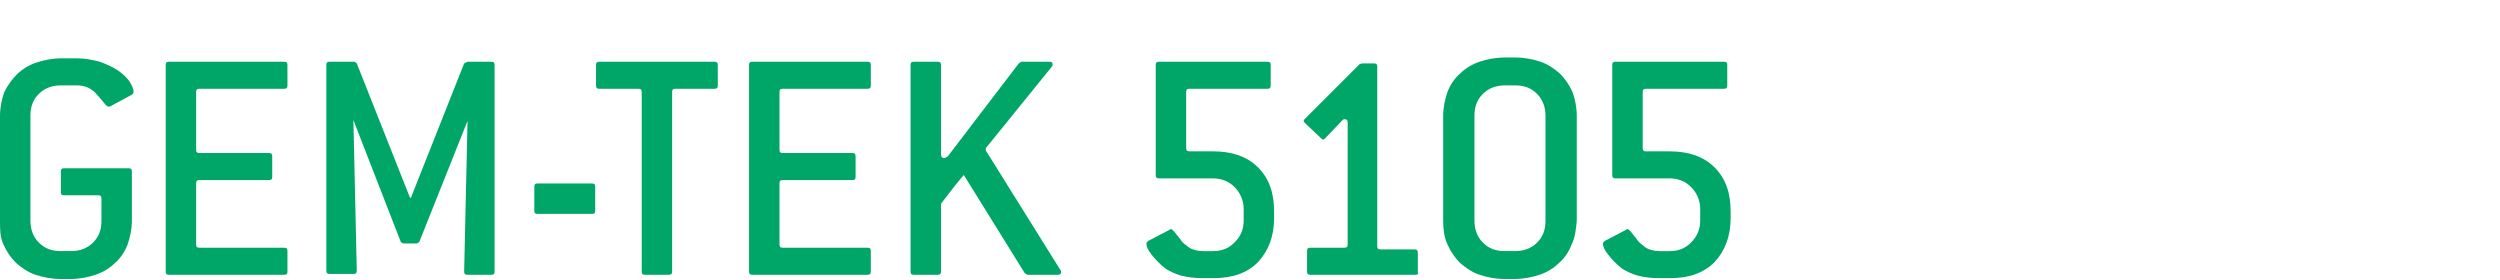 <?xml version="1.0" encoding="utf-8"?>
<!-- Generator: Adobe Illustrator 20.1.0, SVG Export Plug-In . SVG Version: 6.00 Build 0)  -->
<svg version="1.1" id="Layer_1" xmlns="http://www.w3.org/2000/svg" xmlns:xlink="http://www.w3.org/1999/xlink" x="0px" y="0px"
	 viewBox="0 0 295.7 33.1" style="enable-background:new 0 0 295.7 33.1;" xml:space="preserve">
<style type="text/css">
	.st0{fill:#00A668;}
</style>
<g>
	<path class="st0" d="M11.8,7.3c0.8,0.3,1.5,0.6,2.1,1c0.6,0.4,1,0.8,1.4,1.3c0.3,0.5,0.5,0.9,0.5,1.3c0,0.1-0.1,0.2-0.2,0.3
		L13,12.6c-0.1,0-0.1,0-0.2,0c-0.1,0-0.2-0.1-0.3-0.2c-0.5-0.6-0.9-1.1-1.4-1.6c-0.5-0.4-1.1-0.7-2-0.7H7.2c-1,0-1.9,0.3-2.6,1
		c-0.7,0.7-1,1.5-1,2.6v12.4c0,1,0.3,1.9,1,2.6c0.7,0.7,1.5,1,2.6,1h1.2c1,0,1.9-0.3,2.6-1c0.7-0.7,1-1.5,1-2.6v-2.6
		c0-0.3-0.1-0.4-0.4-0.4h-4c-0.3,0-0.4-0.1-0.4-0.4v-2.4c0-0.3,0.1-0.4,0.4-0.4h7.6c0.3,0,0.4,0.1,0.4,0.4v5.8c0,1-0.2,1.9-0.5,2.8
		c-0.3,0.8-0.8,1.6-1.5,2.2c-0.6,0.6-1.4,1.1-2.3,1.4c-0.9,0.3-1.9,0.5-3,0.5H7.2c-1.1,0-2.1-0.2-3-0.5c-0.9-0.3-1.6-0.8-2.3-1.4
		c-0.6-0.6-1.1-1.3-1.5-2.2S0,27.2,0,26.1V13.7c0-1,0.2-1.9,0.5-2.8C0.9,10.1,1.4,9.4,2,8.8c0.6-0.6,1.4-1.1,2.3-1.4
		c0.9-0.3,1.9-0.5,3-0.5h1.9C10.1,6.9,11,7.1,11.8,7.3z"/>
	<path class="st0" d="M33.6,32.5H20c-0.3,0-0.4-0.1-0.4-0.4V7.7c0-0.3,0.1-0.4,0.4-0.4h13.6c0.3,0,0.4,0.1,0.4,0.4v2.4
		c0,0.3-0.1,0.4-0.4,0.4h-10c-0.3,0-0.4,0.1-0.4,0.4v6.8c0,0.3,0.1,0.4,0.4,0.4h8.2c0.3,0,0.4,0.1,0.4,0.4v2.4
		c0,0.3-0.1,0.4-0.4,0.4h-8.2c-0.3,0-0.4,0.1-0.4,0.4v7.2c0,0.3,0.1,0.4,0.4,0.4h10c0.3,0,0.4,0.1,0.4,0.4v2.4
		C34,32.4,33.9,32.5,33.6,32.5z"/>
	<path class="st0" d="M58.1,32.5h-2.8c-0.3,0-0.4-0.1-0.4-0.4l0.4-17.8l-5.7,14.3c-0.1,0.1-0.2,0.2-0.4,0.2h-1.4
		c-0.2,0-0.3-0.1-0.4-0.2l-5.6-14.4l0.4,17.8c0,0.3-0.1,0.4-0.4,0.4h-2.8c-0.3,0-0.4-0.1-0.4-0.4V7.7c0-0.3,0.1-0.4,0.4-0.4h2.8
		c0.2,0,0.3,0.1,0.4,0.2l6.3,15.9h0.1l6.3-15.9l0.4-0.2l2.8,0c0.3,0,0.4,0.1,0.4,0.4v24.4C58.5,32.4,58.4,32.5,58.1,32.5z"/>
	<path class="st0" d="M70,25.3h-6.4c-0.3,0-0.4-0.1-0.4-0.4v-2.8c0-0.3,0.1-0.4,0.4-0.4H70c0.3,0,0.4,0.1,0.4,0.4v2.8
		C70.4,25.2,70.3,25.3,70,25.3z"/>
	<path class="st0" d="M84.5,10.5h-4.6c-0.3,0-0.4,0.1-0.4,0.4v21.2c0,0.3-0.1,0.4-0.4,0.4h-2.8c-0.3,0-0.4-0.1-0.4-0.4V10.9
		c0-0.3-0.1-0.4-0.4-0.4h-4.6c-0.3,0-0.4-0.1-0.4-0.4V7.7c0-0.3,0.1-0.4,0.4-0.4h13.6c0.3,0,0.4,0.1,0.4,0.4v2.4
		C84.9,10.4,84.8,10.5,84.5,10.5z"/>
	<path class="st0" d="M102.6,32.5H89c-0.3,0-0.4-0.1-0.4-0.4V7.7c0-0.3,0.1-0.4,0.4-0.4h13.6c0.3,0,0.4,0.1,0.4,0.4v2.4
		c0,0.3-0.1,0.4-0.4,0.4h-10c-0.3,0-0.4,0.1-0.4,0.4v6.8c0,0.3,0.1,0.4,0.4,0.4h8.2c0.3,0,0.4,0.1,0.4,0.4v2.4
		c0,0.3-0.1,0.4-0.4,0.4h-8.2c-0.3,0-0.4,0.1-0.4,0.4v7.2c0,0.3,0.1,0.4,0.4,0.4h10c0.3,0,0.4,0.1,0.4,0.4v2.4
		C103,32.4,102.9,32.5,102.6,32.5z"/>
	<path class="st0" d="M125.5,32.2c0,0.2-0.1,0.3-0.4,0.3h-3.6l-0.3-0.2L114,20.7c-0.8,0.9-1.7,2.1-2.7,3.4v8c0,0.3-0.1,0.4-0.4,0.4
		h-2.8c-0.3,0-0.4-0.1-0.4-0.4V7.7c0-0.3,0.1-0.4,0.4-0.4h2.8c0.3,0,0.4,0.1,0.4,0.4v10.5c0,0.3,0.1,0.5,0.4,0.5
		c0.1,0,0.2-0.1,0.4-0.2l8.4-11l0.3-0.2h3.3c0.3,0,0.4,0.1,0.4,0.3c0,0.1,0,0.2-0.1,0.3l-7.7,9.5c-0.1,0.1-0.1,0.1-0.1,0.2
		c0,0.1,0,0.1,0,0.2l8.8,14.1C125.5,32,125.5,32.1,125.5,32.2z"/>
	<path class="st0" d="M148.8,31c-1.3,1.3-3,1.9-5.3,1.9h-1.2c-1,0-1.8-0.1-2.6-0.3c-0.7-0.2-1.3-0.5-1.8-0.8
		c-0.8-0.6-1.3-1.2-1.7-1.7c-0.4-0.5-0.6-0.9-0.6-1.3c0-0.1,0.1-0.2,0.2-0.3l2.5-1.3c0.1-0.1,0.2-0.1,0.2-0.1c0.1,0,0.2,0.1,0.4,0.3
		c0.2,0.3,0.5,0.6,0.7,0.9c0.2,0.3,0.4,0.5,0.7,0.7c0.2,0.2,0.5,0.4,0.8,0.5c0.3,0.1,0.7,0.2,1.2,0.2h1.2c1,0,1.8-0.3,2.5-1
		c0.7-0.7,1.1-1.5,1.1-2.6v-1.4c0-1-0.4-1.9-1.1-2.6c-0.7-0.7-1.6-1-2.5-1h-6.4c-0.3,0-0.4-0.1-0.4-0.4v-13c0-0.3,0.1-0.4,0.4-0.4
		h12.8c0.3,0,0.4,0.1,0.4,0.4v2.4c0,0.3-0.1,0.4-0.4,0.4h-9.2c-0.3,0-0.4,0.1-0.4,0.4v6.6c0,0.3,0.1,0.4,0.4,0.4h2.8
		c2.2,0,4,0.6,5.3,1.9s1.9,3,1.9,5.2v0.8C150.7,28,150,29.7,148.8,31z"/>
	<path class="st0" d="M167.4,32.5H155c-0.3,0-0.4-0.1-0.4-0.4v-2.4c0-0.3,0.1-0.4,0.4-0.4h4c0.3,0,0.4-0.1,0.4-0.4V14.5
		c0-0.3-0.1-0.4-0.4-0.4c-0.1,0-0.2,0.1-0.3,0.2l-1.9,2c-0.1,0.1-0.2,0.2-0.3,0.2s-0.2-0.1-0.3-0.2l-1.8-1.7
		c-0.1-0.1-0.2-0.2-0.2-0.3c0-0.1,0.1-0.2,0.2-0.3l6.4-6.4l0.3-0.1h1.4c0.3,0,0.4,0.1,0.4,0.4v21.2c0,0.3,0.1,0.4,0.4,0.4h4
		c0.3,0,0.4,0.1,0.4,0.4v2.4C167.8,32.4,167.7,32.5,167.4,32.5z"/>
	<path class="st0" d="M185.9,28.9c-0.3,0.8-0.8,1.6-1.5,2.2c-0.6,0.6-1.4,1.1-2.3,1.4c-0.9,0.3-1.9,0.5-3,0.5H178
		c-1.1,0-2.1-0.2-3-0.5c-0.9-0.3-1.6-0.8-2.3-1.4c-0.6-0.6-1.1-1.3-1.5-2.2s-0.5-1.8-0.5-2.8V13.7c0-1,0.2-1.9,0.5-2.8
		c0.3-0.8,0.8-1.6,1.5-2.2c0.6-0.6,1.4-1.1,2.3-1.4c0.9-0.3,1.9-0.5,3-0.5h1.2c1.1,0,2.1,0.2,3,0.5c0.9,0.3,1.6,0.8,2.3,1.4
		c0.6,0.6,1.1,1.3,1.5,2.2c0.3,0.8,0.5,1.8,0.5,2.8v12.4C186.4,27.2,186.3,28.1,185.9,28.9z M182.8,13.7c0-1-0.3-1.9-1-2.6
		c-0.7-0.7-1.5-1-2.6-1H178c-1,0-1.9,0.3-2.6,1c-0.7,0.7-1,1.5-1,2.6v12.4c0,1,0.3,1.9,1,2.6c0.7,0.7,1.5,1,2.6,1h1.2
		c1,0,1.9-0.3,2.6-1c0.7-0.7,1-1.5,1-2.6V13.7z"/>
	<path class="st0" d="M202.8,31c-1.3,1.3-3,1.9-5.3,1.9h-1.2c-1,0-1.8-0.1-2.6-0.3c-0.7-0.2-1.3-0.5-1.8-0.8
		c-0.8-0.6-1.3-1.2-1.7-1.7c-0.4-0.5-0.6-0.9-0.6-1.3c0-0.1,0.1-0.2,0.2-0.3l2.5-1.3c0.1-0.1,0.2-0.1,0.2-0.1c0.1,0,0.2,0.1,0.4,0.3
		c0.2,0.3,0.5,0.6,0.7,0.9c0.2,0.3,0.4,0.5,0.7,0.7c0.2,0.2,0.5,0.4,0.8,0.5c0.3,0.1,0.7,0.2,1.2,0.2h1.2c1,0,1.8-0.3,2.5-1
		c0.7-0.7,1.1-1.5,1.1-2.6v-1.4c0-1-0.4-1.9-1.1-2.6c-0.7-0.7-1.6-1-2.5-1h-6.4c-0.3,0-0.4-0.1-0.4-0.4v-13c0-0.3,0.1-0.4,0.4-0.4
		h12.8c0.3,0,0.4,0.1,0.4,0.4v2.4c0,0.3-0.1,0.4-0.4,0.4h-9.2c-0.3,0-0.4,0.1-0.4,0.4v6.6c0,0.3,0.1,0.4,0.4,0.4h2.8
		c2.2,0,4,0.6,5.3,1.9s1.9,3,1.9,5.2v0.8C204.7,28,204,29.7,202.8,31z"/>
</g>
</svg>
